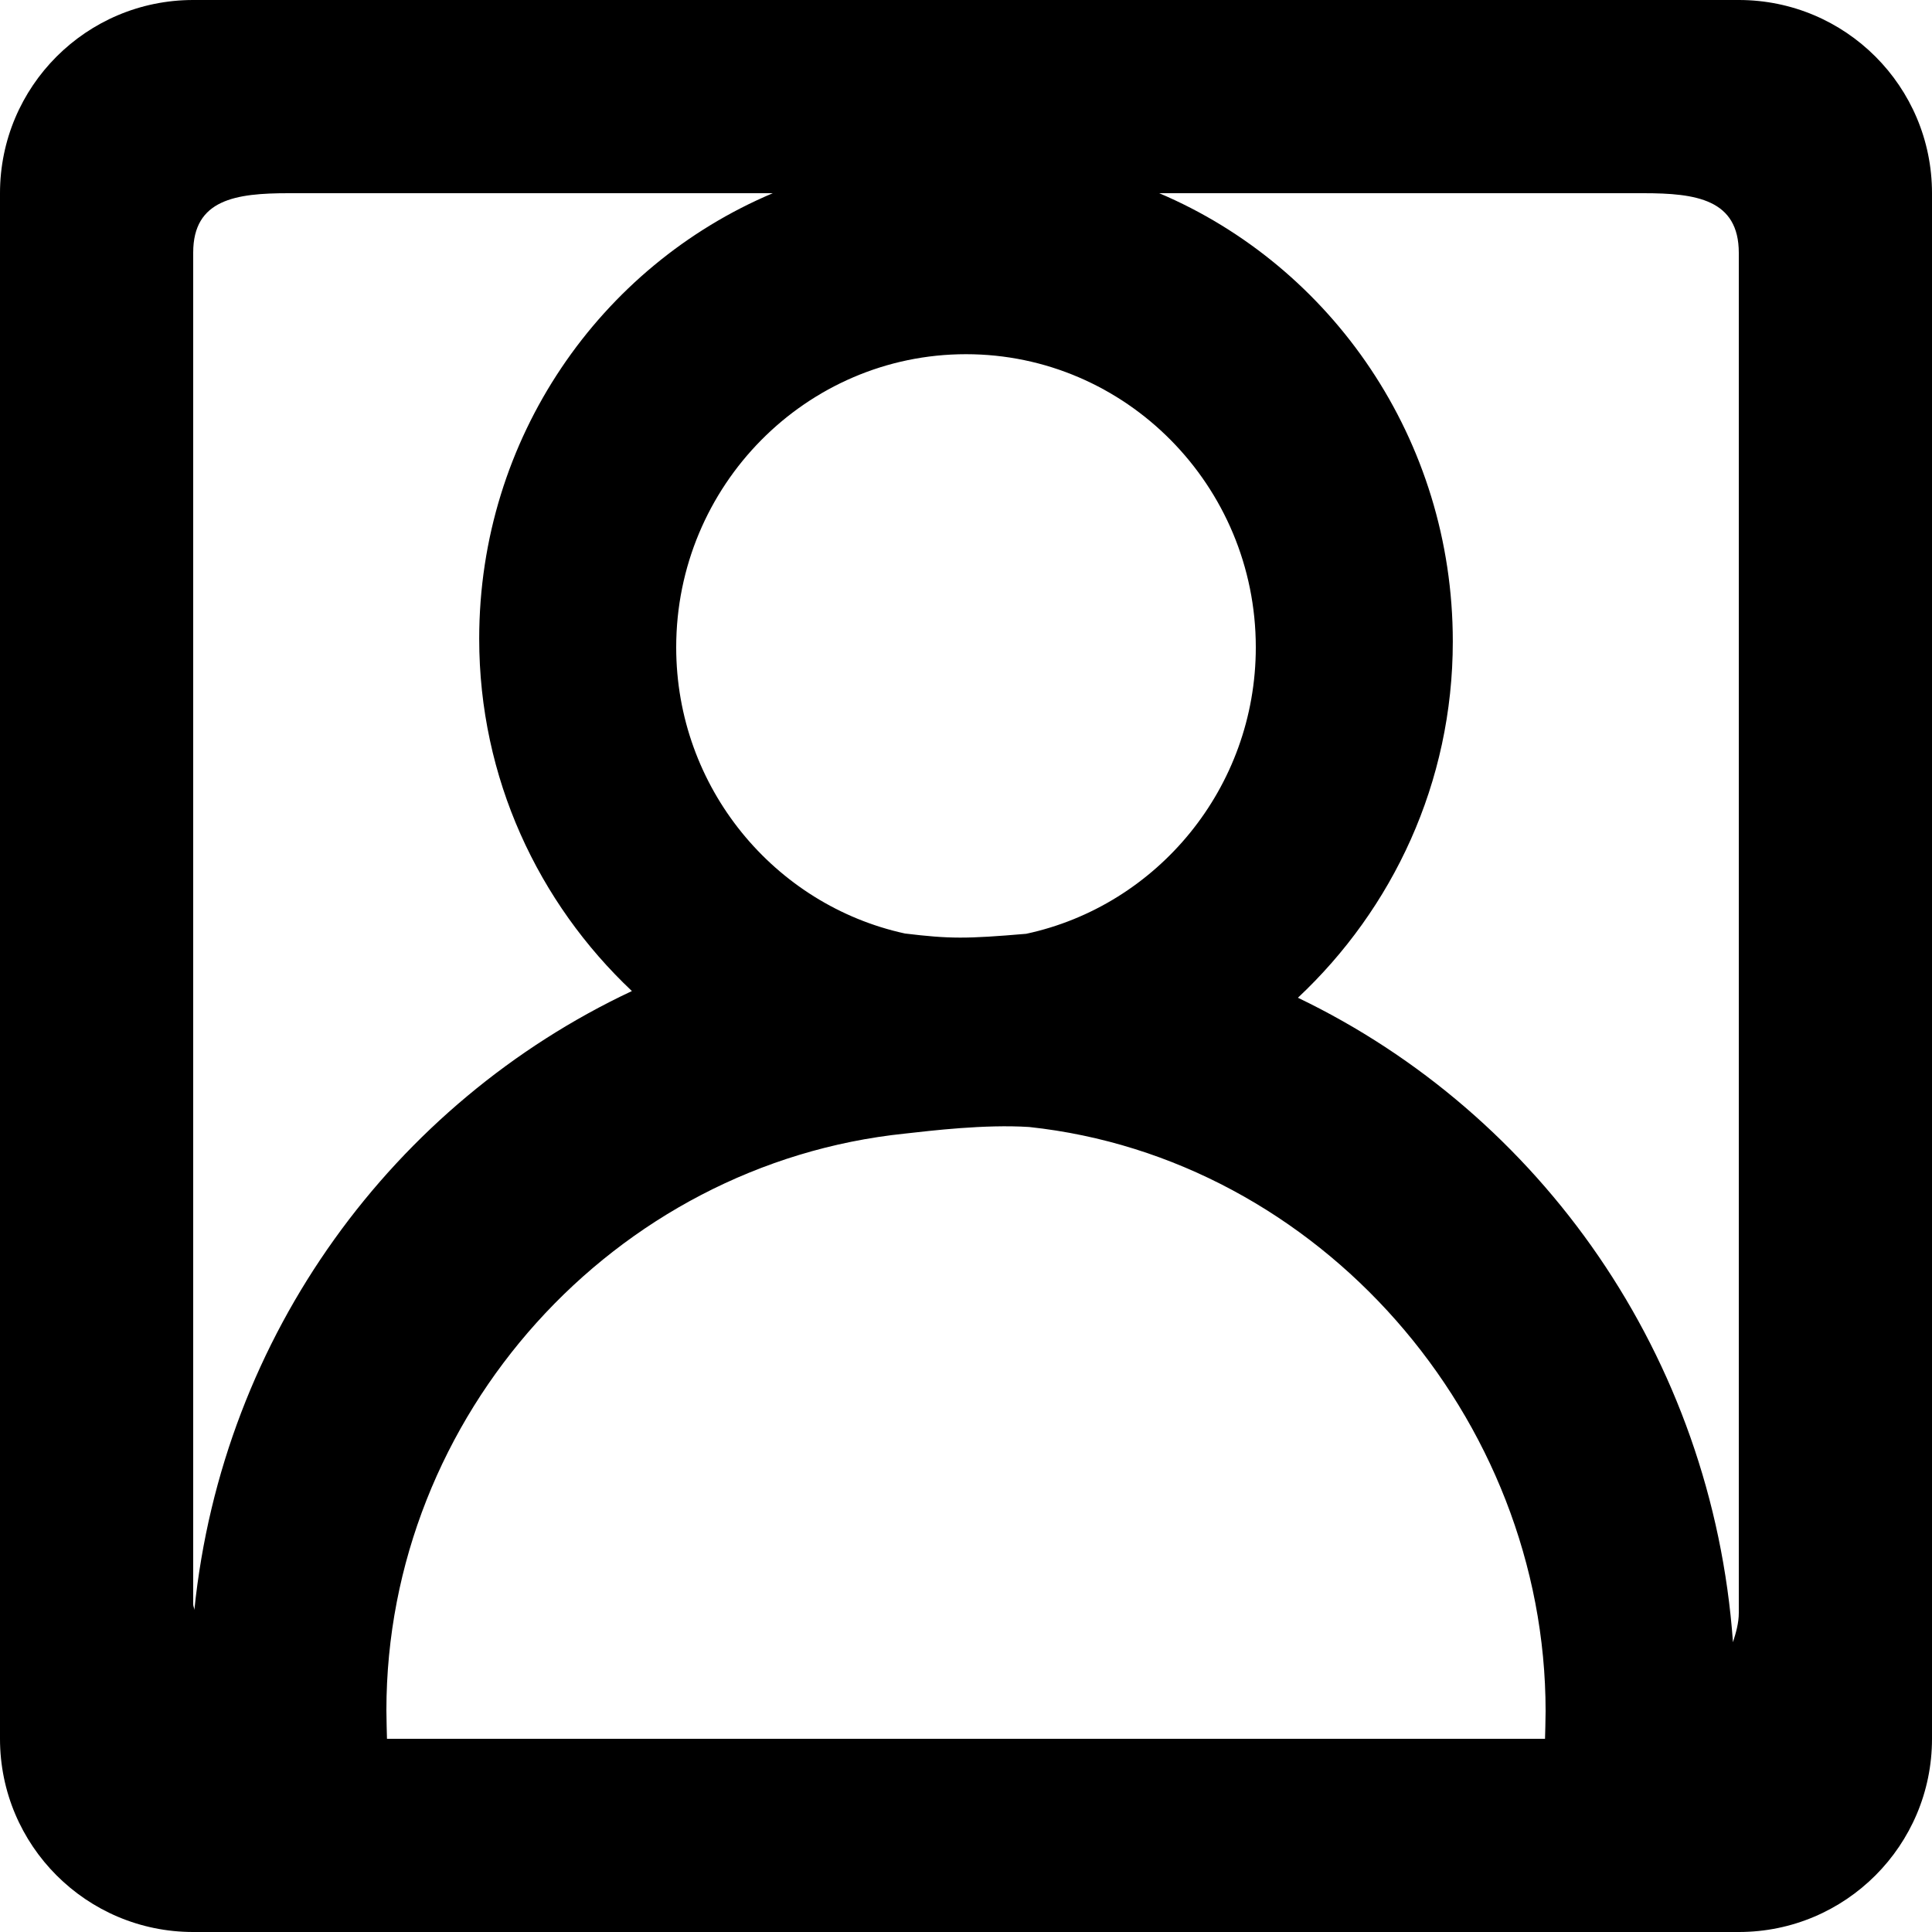 <?xml version="1.0" encoding="UTF-8"?>
<svg width="60px" height="60px" viewBox="0 0 60 60" version="1.1" xmlns="http://www.w3.org/2000/svg" xmlns:xlink="http://www.w3.org/1999/xlink">
    <!-- Generator: Sketch 55.2 (78181) - https://sketchapp.com -->
    <title>user profile ts</title>
    <desc>Created with Sketch.</desc>
    <g id="user-profile-ts" stroke="none" stroke-width="1" fill="none" fill-rule="evenodd">
        <path d="M54,50.086 C54,50.409 53.911,50.707 53.819,51 C53.18,42.119 47.836,34.602 40.308,30.986 C43.247,28.229 45.118,24.313 45.118,19.921 C45.118,13.644 41.353,8.271 36,6 L51.039,6 C52.674,6 54,6.19 54,7.855 L54,50.086 Z M12.018,54 C12.015,54 12,53.234 12,53.116 C12,43.959 19.071,36.136 28.11,35.204 C28.914,35.115 30.581,34.911 31.962,35 C40.968,35.964 48,44.012 48,53.142 C48,53.261 47.985,54 47.982,54 L12.018,54 Z M6,49.82 L6,7.844 C6,6.189 7.326,6 8.961,6 L24,6 C18.647,8.258 14.882,13.598 14.882,19.837 C14.882,24.17 16.723,28.04 19.624,30.778 C12.238,34.25 6.909,41.44 6.036,50 C6.033,49.937 6,49.883 6,49.82 L6,49.82 Z M31.869,29 C30,29.159 29.5,29.159 28.104,28.991 C24.051,28.108 21,24.461 21,20.102 C21,15.084 25.038,11 30,11 C34.962,11 39,15.084 39,20.102 C39,24.47 35.937,28.126 31.869,29 Z M54,0 L6,0 C2.685,0 0,2.685 0,6 L0,54 C0,57.312 2.685,60 6,60 L54,60 C57.315,60 60,57.312 60,54 L60,6 C60,2.685 57.315,0 54,0 L54,0 Z" id="profile_image_round-[#1326]" fill="#000000"></path>
    </g>
</svg>
